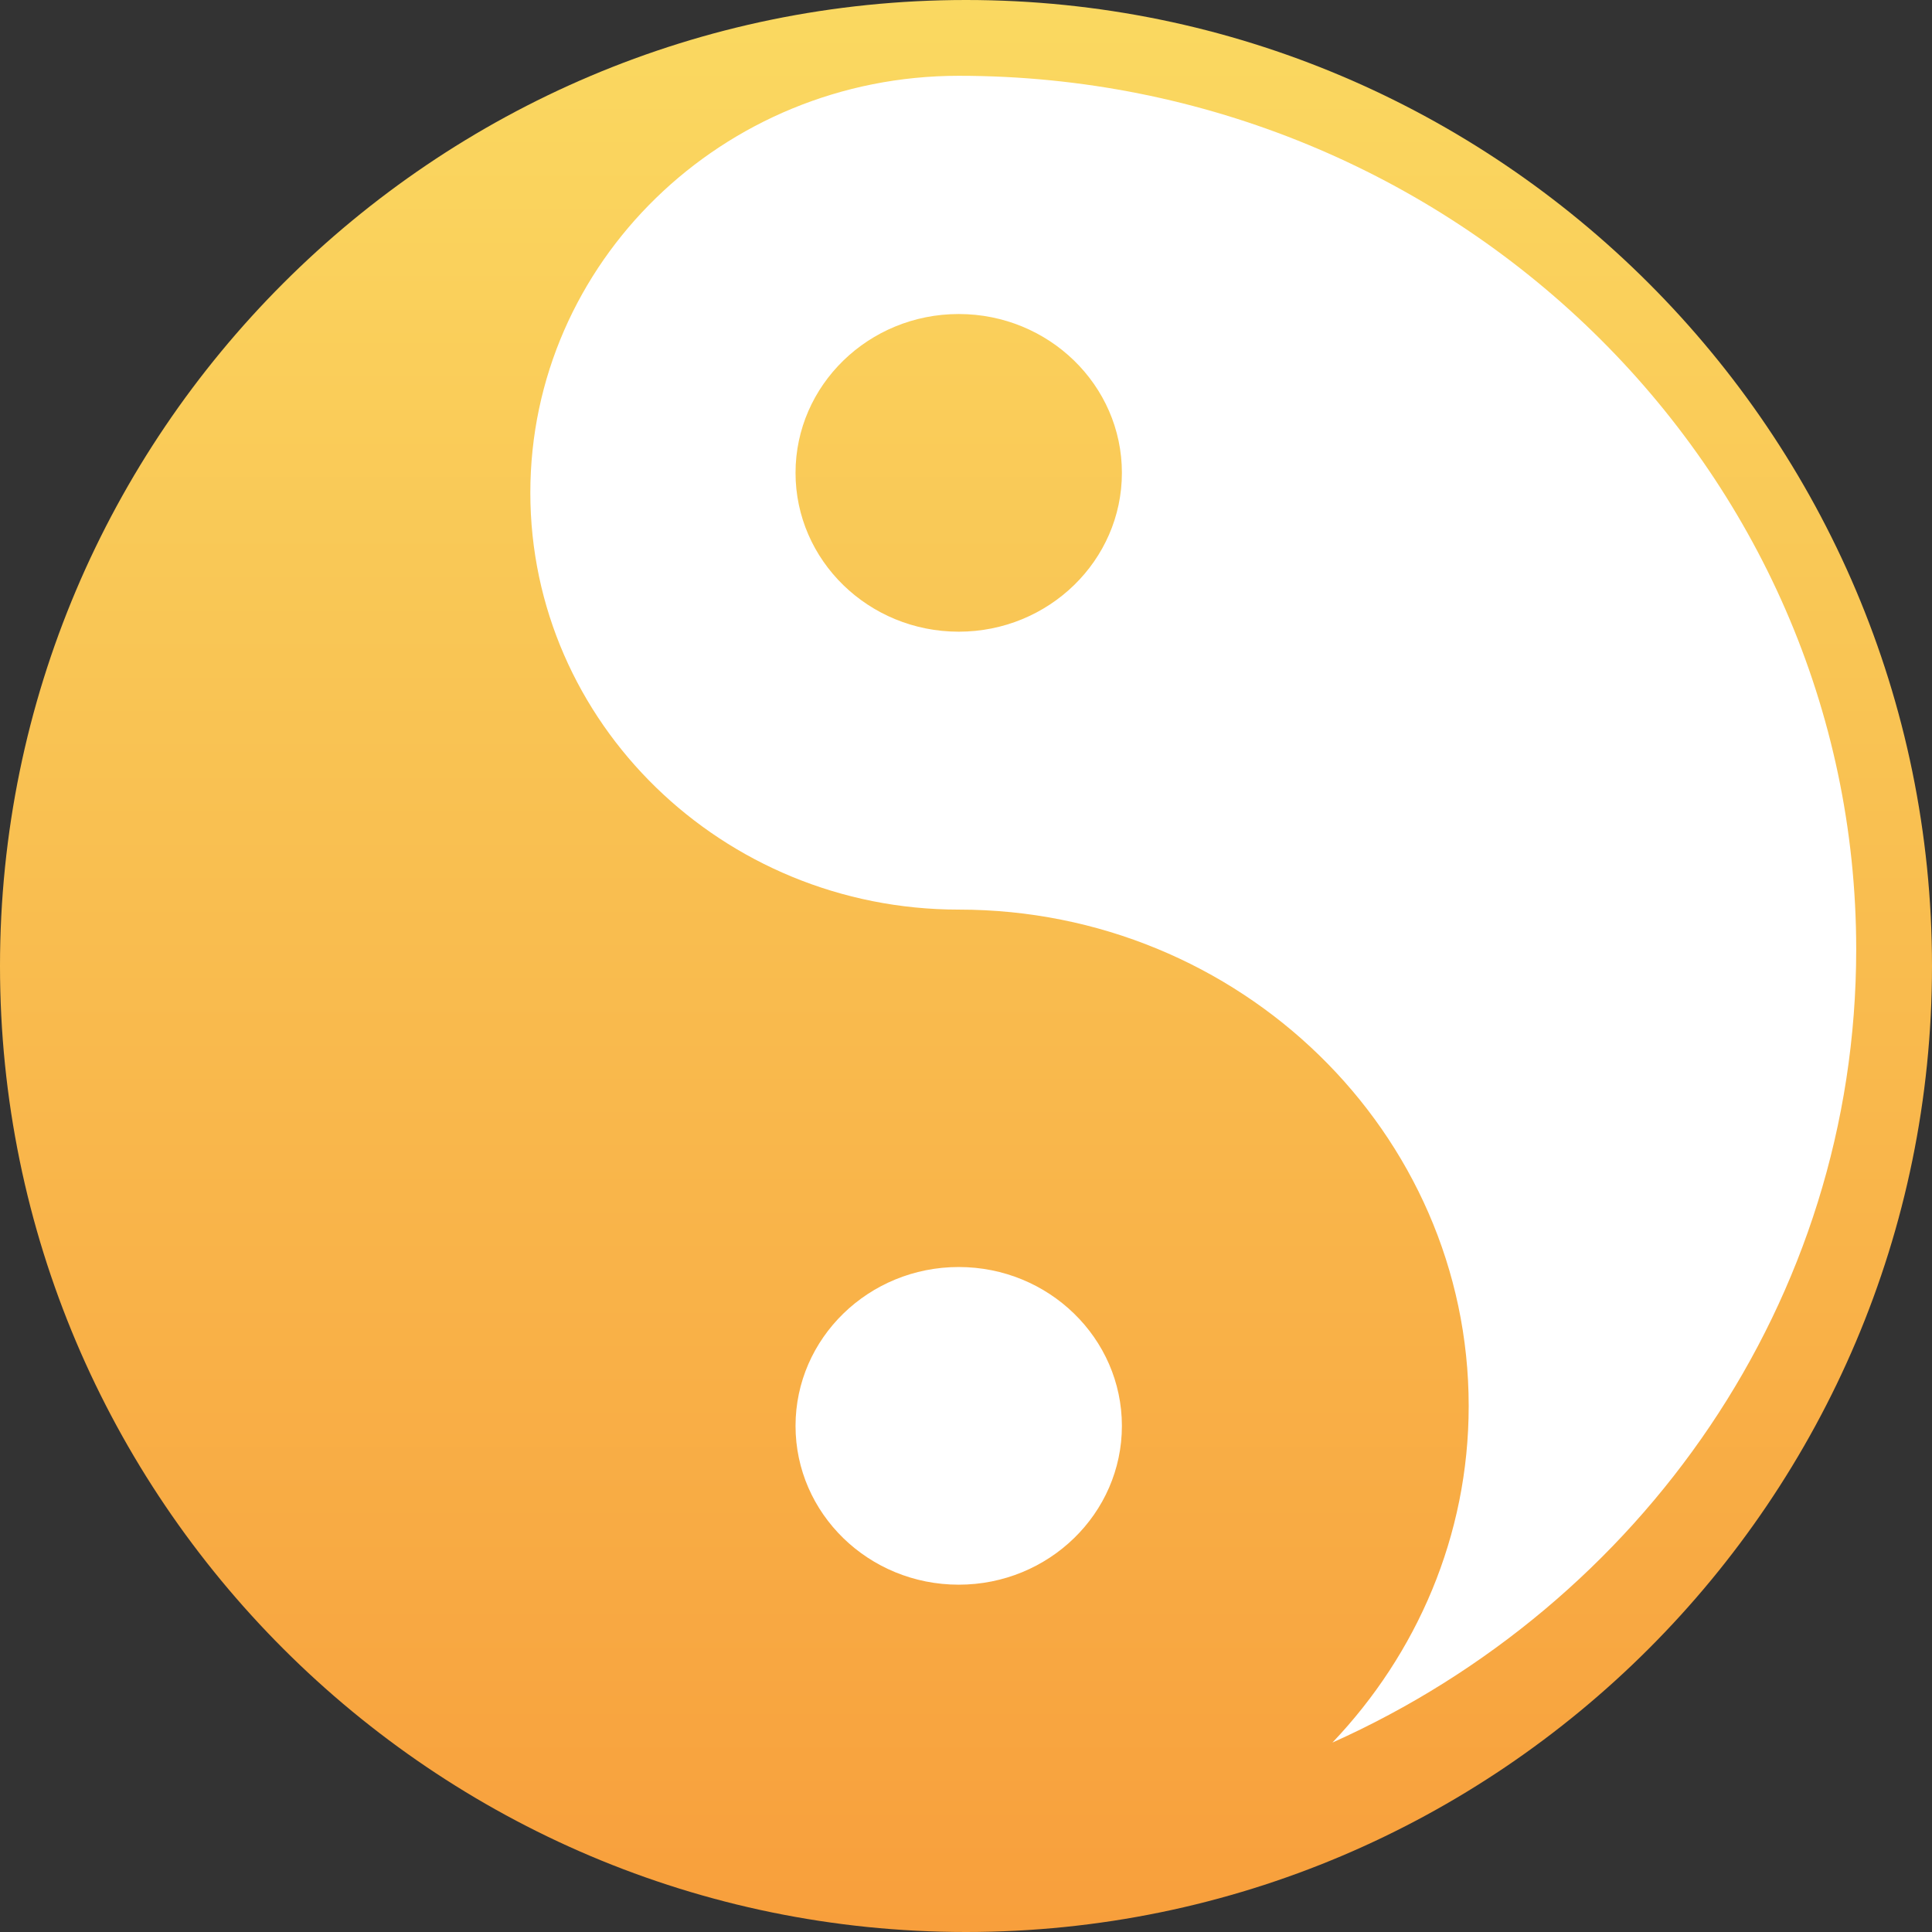 <svg xmlns="http://www.w3.org/2000/svg" width="26" height="26"><rect width="100%" height="100%" fill="#333333" stroke="none"/><defs><linearGradient id="a" x1="50%" x2="50%" y1="100%" y2=".438%"><stop offset="0%" stop-color="#FAD961"/><stop offset="100%" stop-color="#F89F3C"/></linearGradient></defs><g fill="none"><path fill="url(#a)" d="M13 0C5.832 0 0 5.832 0 13s5.832 13 13 13 13-5.832 13-13S20.168 0 13 0z" transform="rotate(-180 13 13)"/><path fill="#FFF" d="M24.98 12.776c0 4.735-2.896 8.813-7.049 10.675 1.134-1.192 1.834-2.781 1.834-4.53 0-3.682-3.08-6.68-6.863-6.68-3.179 0-5.765-2.516-5.765-5.61 0-3.094 2.586-5.611 5.765-5.611 6.66 0 12.078 5.275 12.078 11.756zm-12.078-8.55c-1.212 0-2.196.958-2.196 2.137 0 1.18.984 2.138 2.196 2.138 1.211 0 2.196-.958 2.196-2.138s-.985-2.137-2.196-2.137zm0 12.825c1.211 0 2.196.958 2.196 2.138s-.985 2.137-2.196 2.137c-1.212 0-2.196-.957-2.196-2.137 0-1.18.984-2.138 2.196-2.138z"/></g></svg>